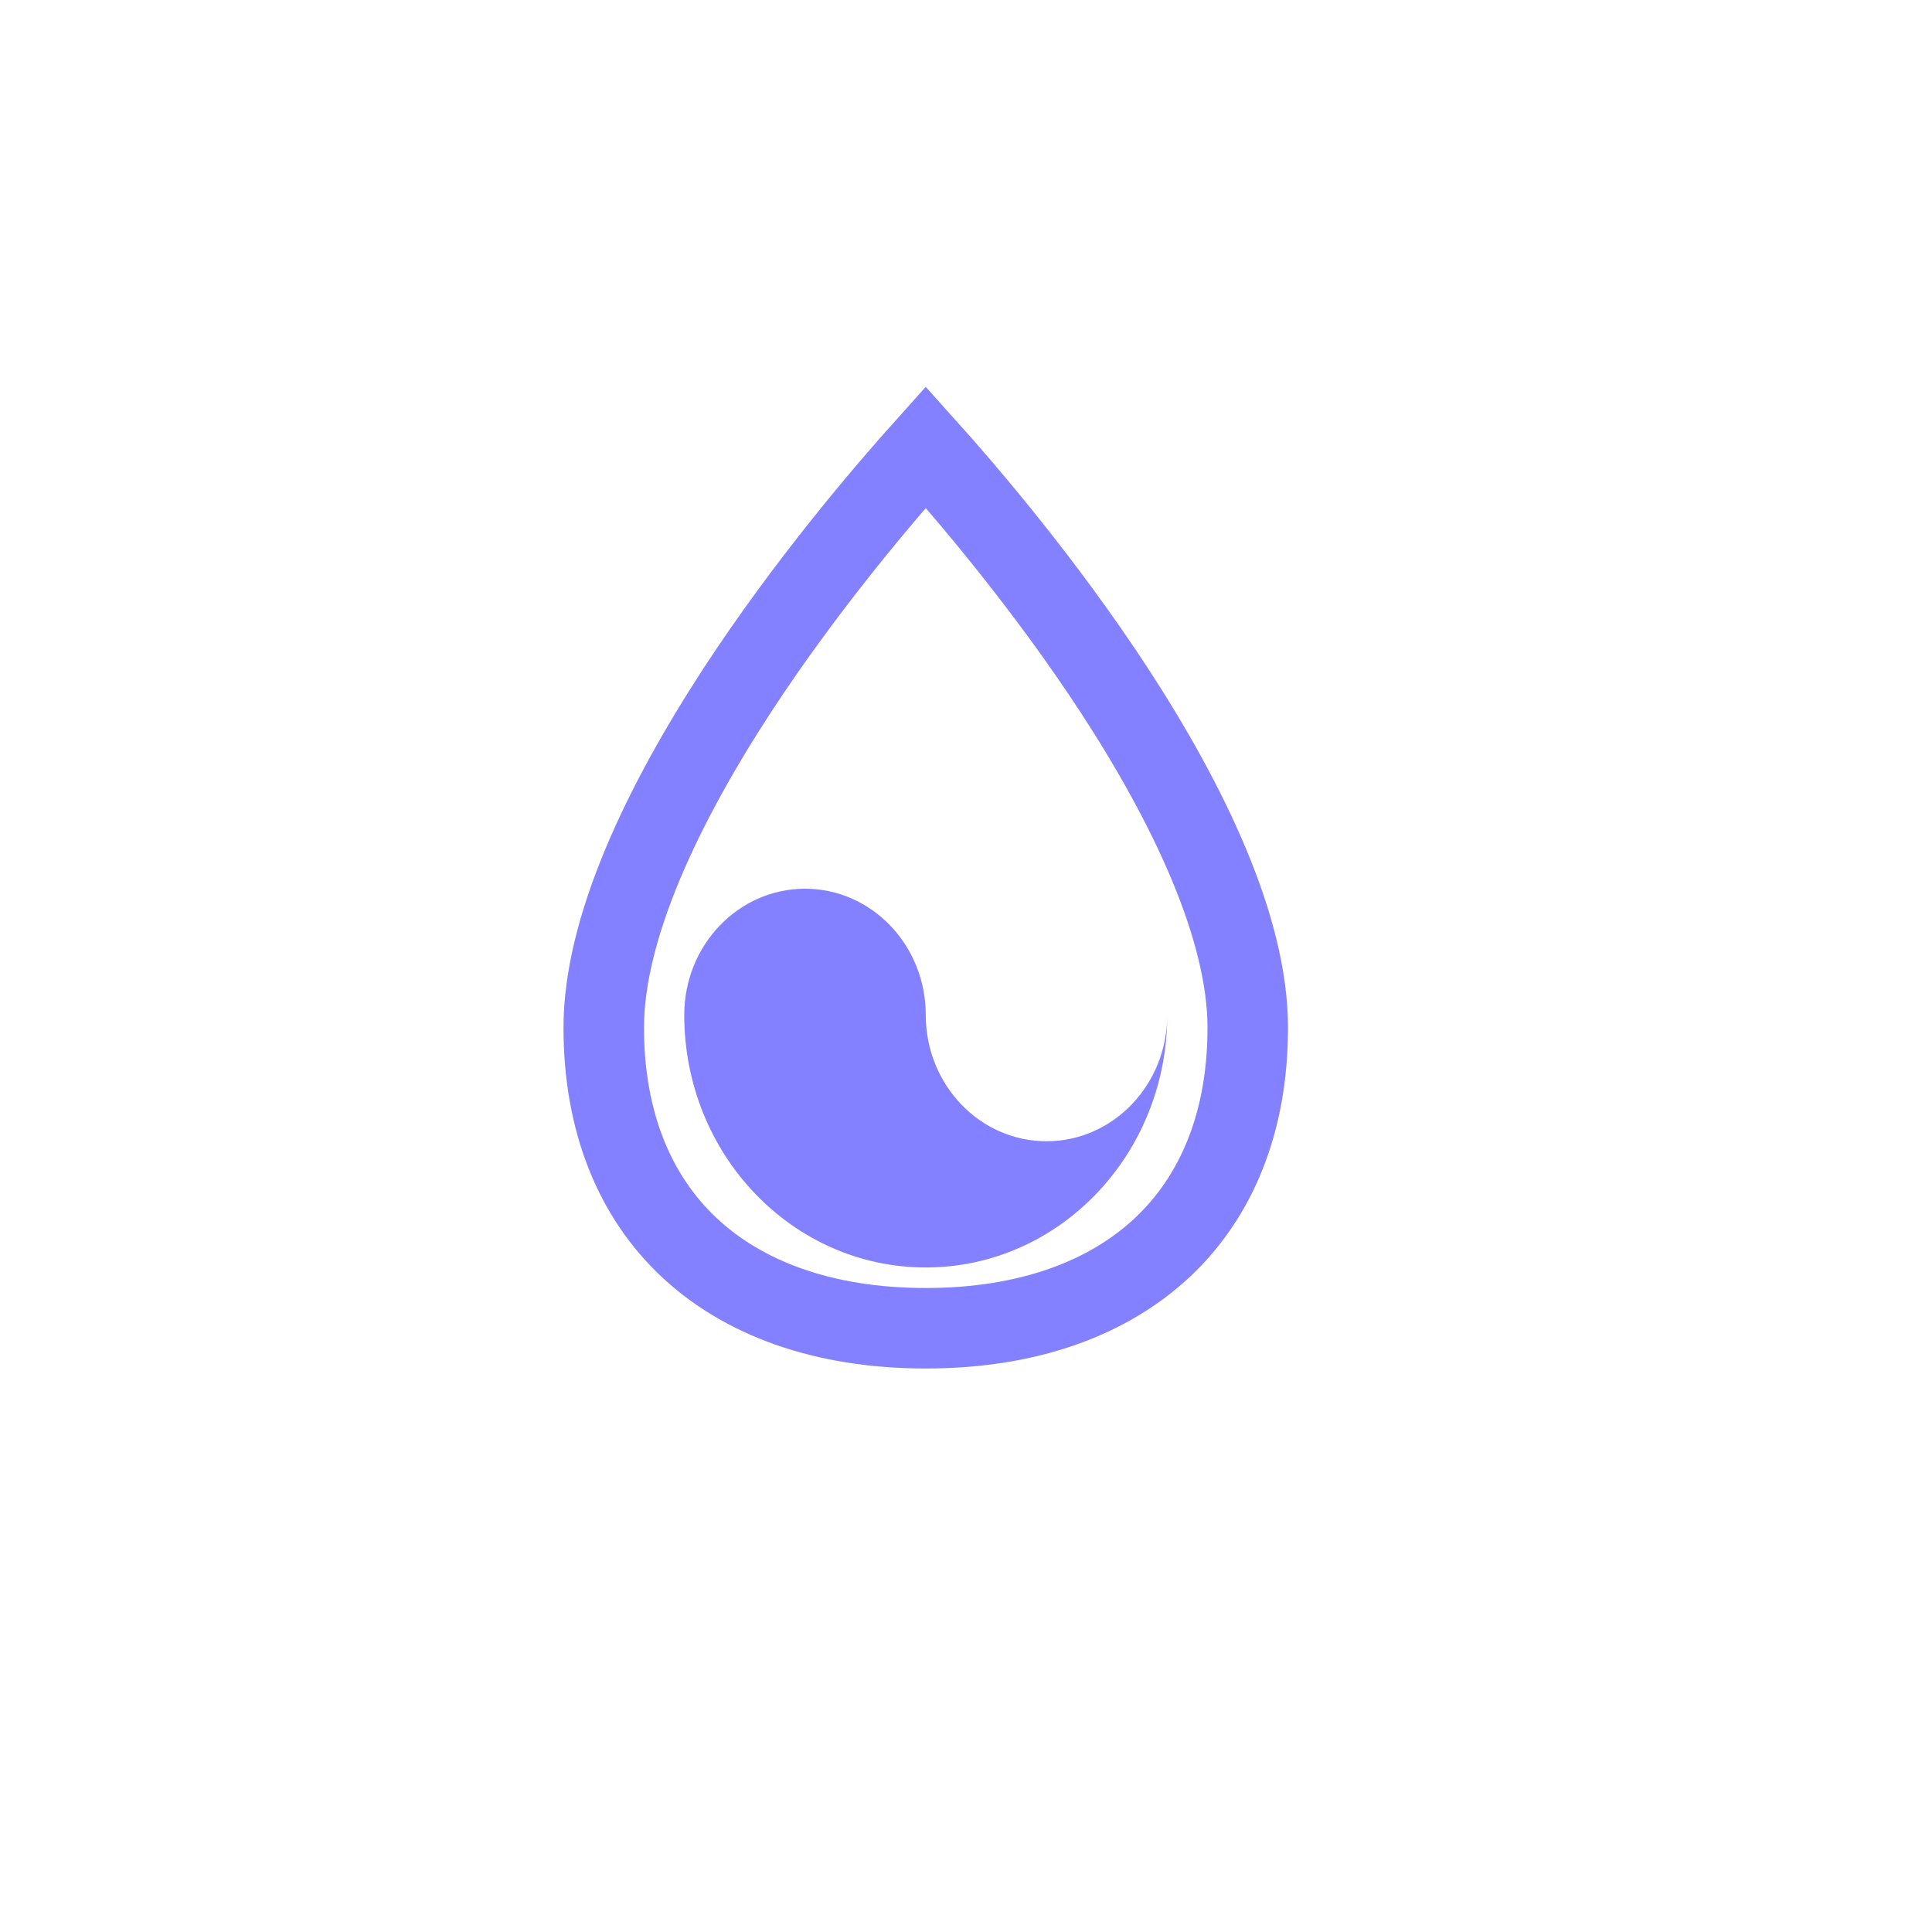 <svg width="24" height="24" viewBox="0 0 24 24" fill="none" xmlns="http://www.w3.org/2000/svg">
<path d="M11.5 5.554C12.015 6.127 12.985 7.263 13.845 8.58C14.769 9.998 15.5 11.529 15.5 12.766C15.5 13.949 15.107 14.868 14.443 15.493C13.775 16.121 12.783 16.5 11.5 16.5C10.217 16.5 9.225 16.121 8.557 15.493C7.893 14.868 7.5 13.949 7.5 12.766C7.5 11.529 8.231 9.998 9.155 8.58C10.015 7.263 10.986 6.127 11.5 5.554Z" stroke="#8381FF"/>
<path d="M14.5 12.608C14.5 14.341 13.157 15.745 11.5 15.745C9.843 15.745 8.5 14.341 8.5 12.608C8.5 11.742 9.172 11.04 10 11.04C10.828 11.04 11.5 11.742 11.5 12.608C11.5 13.475 12.172 14.177 13 14.177C13.828 14.177 14.5 13.475 14.5 12.608Z" fill="#8381FF"/>
</svg>
